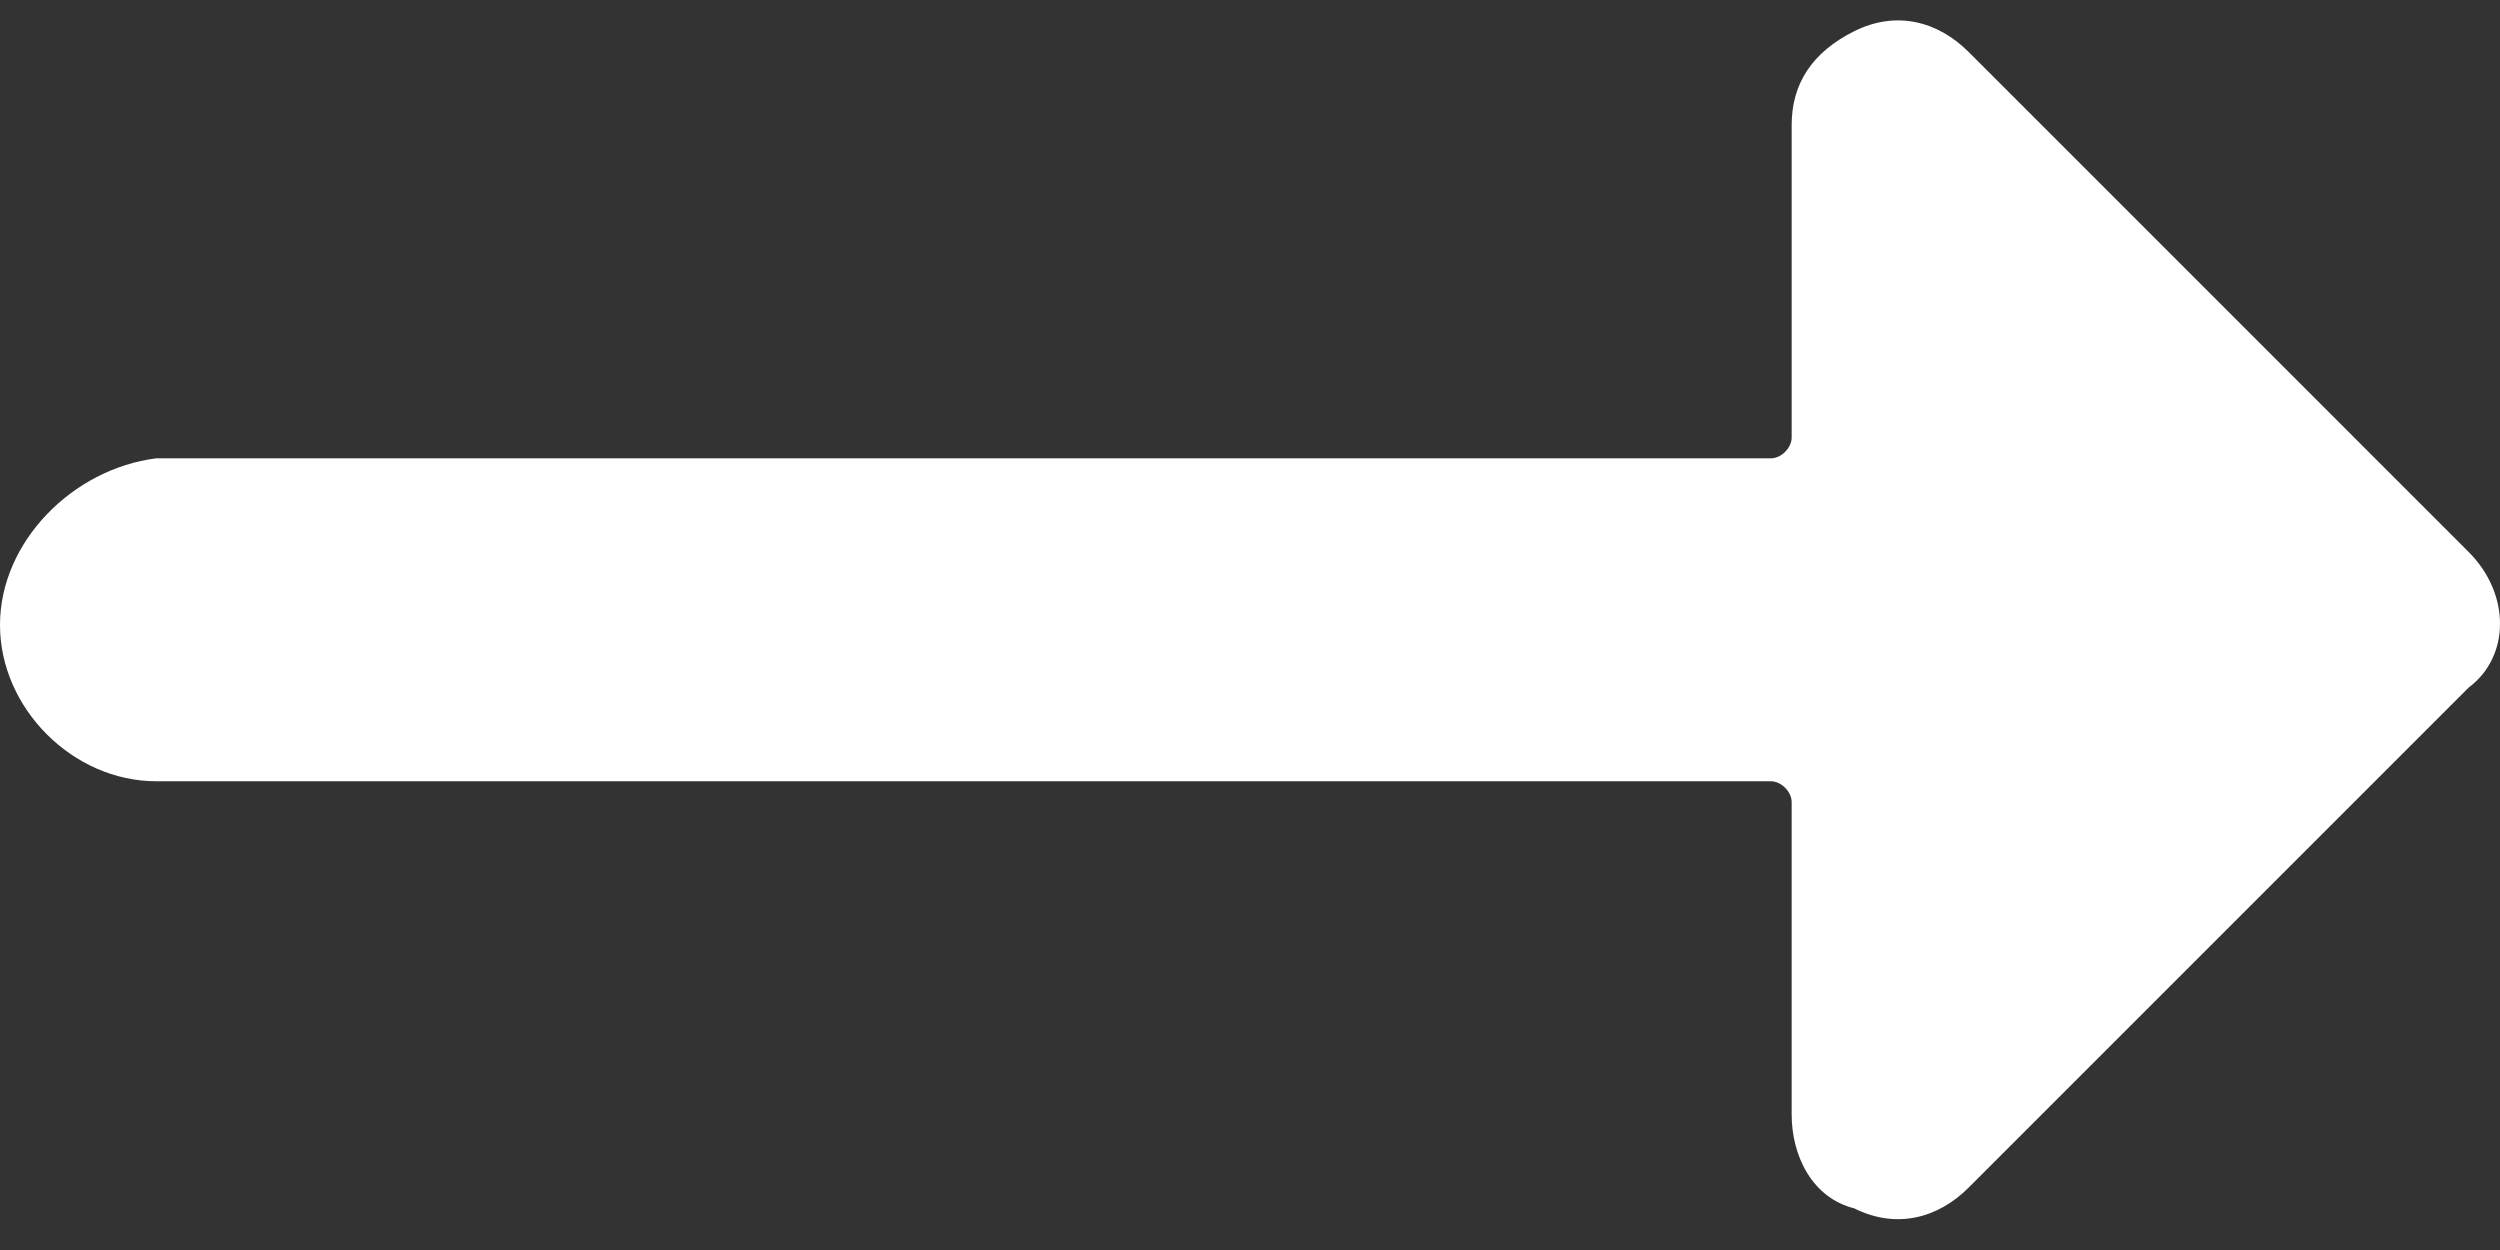 <?xml version="1.0" encoding="utf-8"?>
<!-- Generator: Adobe Illustrator 21.1.0, SVG Export Plug-In . SVG Version: 6.00 Build 0)  -->
<svg version="1.1" id="Layer_1" xmlns="http://www.w3.org/2000/svg" xmlns:xlink="http://www.w3.org/1999/xlink" x="0px" y="0px"
	 viewBox="0 0 24 12" style="enable-background:new 0 0 24 12;" xml:space="preserve">
<rect x="0" y="0" width="24" height="12" fill="#333333" stroke="none"/>
<style type="text/css">
	.st0{fill:#FFFFFF;}
</style>
<path id="Path" class="st0" d="M23.7,5.3l-4.8-4.8c-0.3-0.3-0.7-0.4-1.1-0.2c-0.4,0.2-0.6,0.5-0.6,0.9v3c0,0.1-0.1,0.2-0.2,0.2H1.5
	C0.7,4.5,0,5.2,0,6s0.7,1.5,1.5,1.5H17c0.1,0,0.2,0.1,0.2,0.2v3c0,0.4,0.2,0.8,0.6,0.9c0.4,0.2,0.8,0.1,1.1-0.2l4.8-4.8
	C24.1,6.3,24.1,5.7,23.7,5.3z"/>
</svg>
